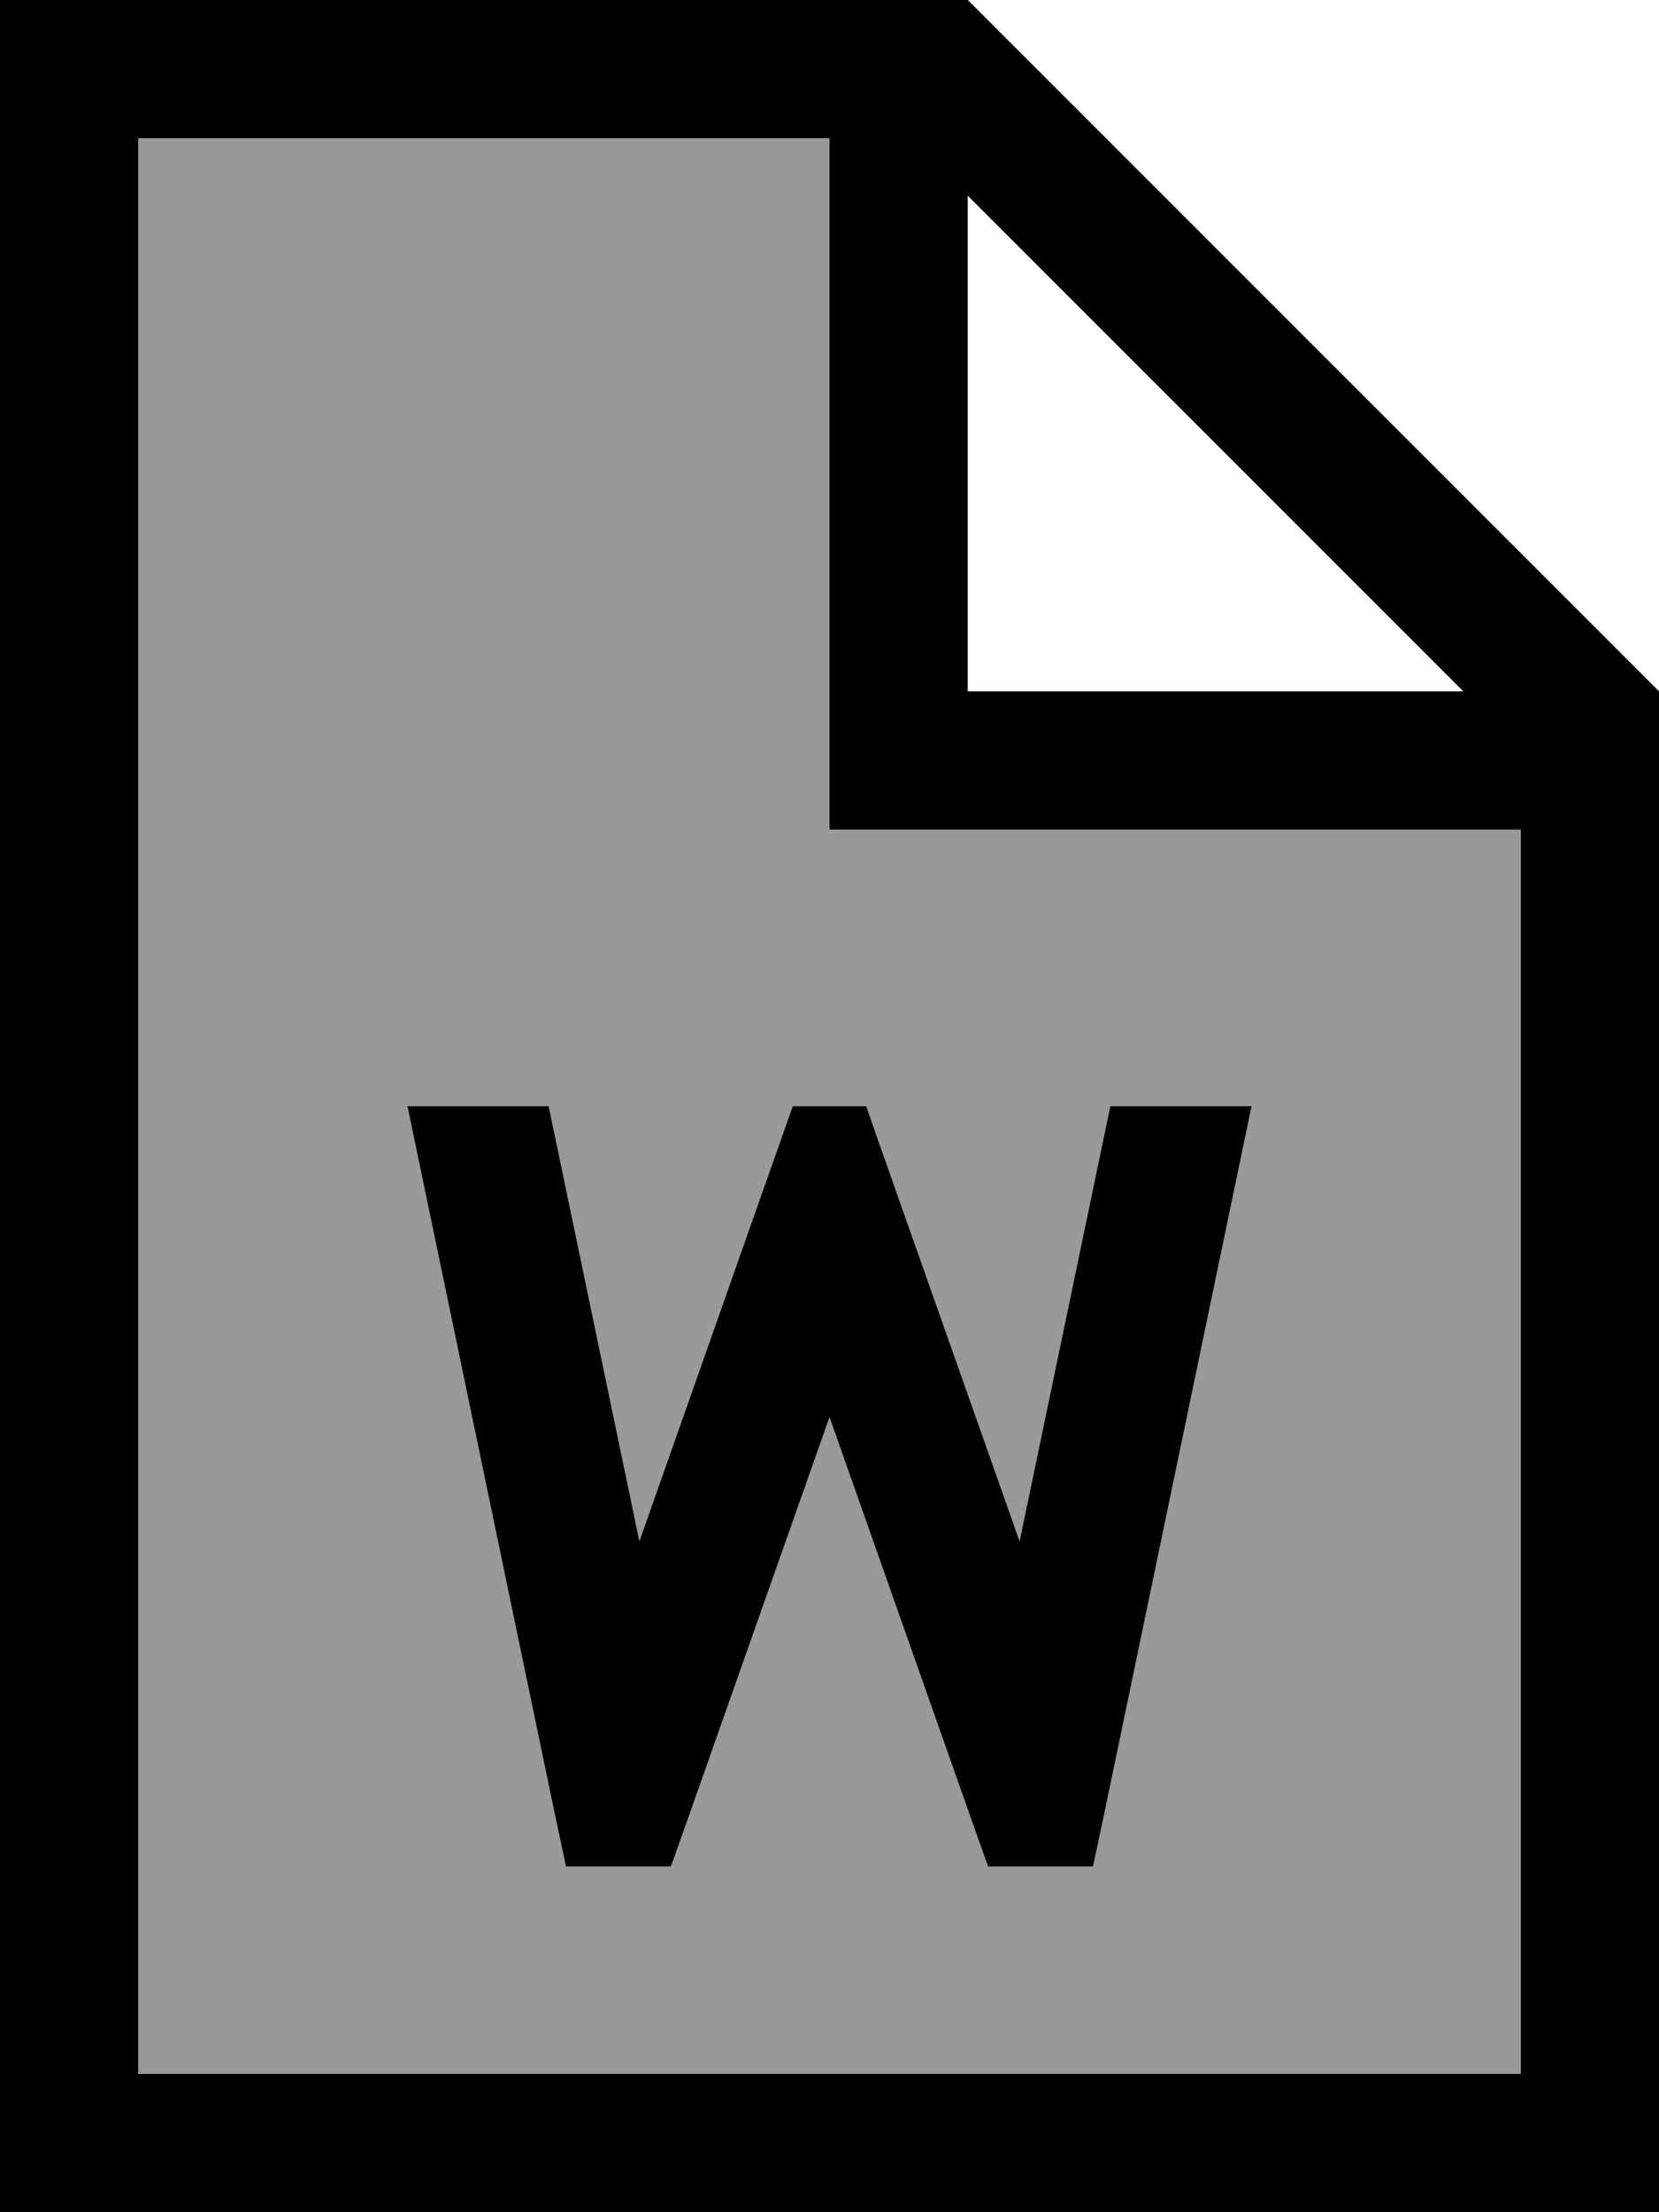 <svg xmlns="http://www.w3.org/2000/svg" viewBox="0 0 384 512"><!--! Font Awesome Pro 7.0.0 by @fontawesome - https://fontawesome.com License - https://fontawesome.com/license (Commercial License) Copyright 2025 Fonticons, Inc. --><path style="fill:currentColor;opacity:.4" d="M32 32l160 0 0 160 160 0 0 288-320 0 0-448zM94.3 256l34 163.3 2.7 12.7 24.3 0 3.8-10.7 32.9-93.3 32.9 93.3 3.8 10.7 24.3 0 2.7-12.7 34-163.3-32.7 0-21 100.7c-23-65.2-34.9-98.8-35.5-100.7l-17 0c-.7 1.9-12.5 35.4-35.5 100.7L127 256 94.3 256z"/><path style="fill:currentColor;opacity:1" d="M32 32l160 0 0 160 160 0 0 288-320 0 0-448zM224 45.3L338.7 160 224 160 224 45.3zM224 0L0 0 0 512 384 512 384 160 224 0zM128.3 419.3l2.7 12.7 24.3 0 3.8-10.7 32.9-93.3 32.9 93.3 3.8 10.7 24.3 0 2.7-12.7 34-163.3-32.7 0-21 100.7c-23-65.2-34.9-98.8-35.5-100.7l-17 0c-.7 1.9-12.5 35.4-35.5 100.7l-21-100.7-32.7 0 34 163.3z"/></svg>